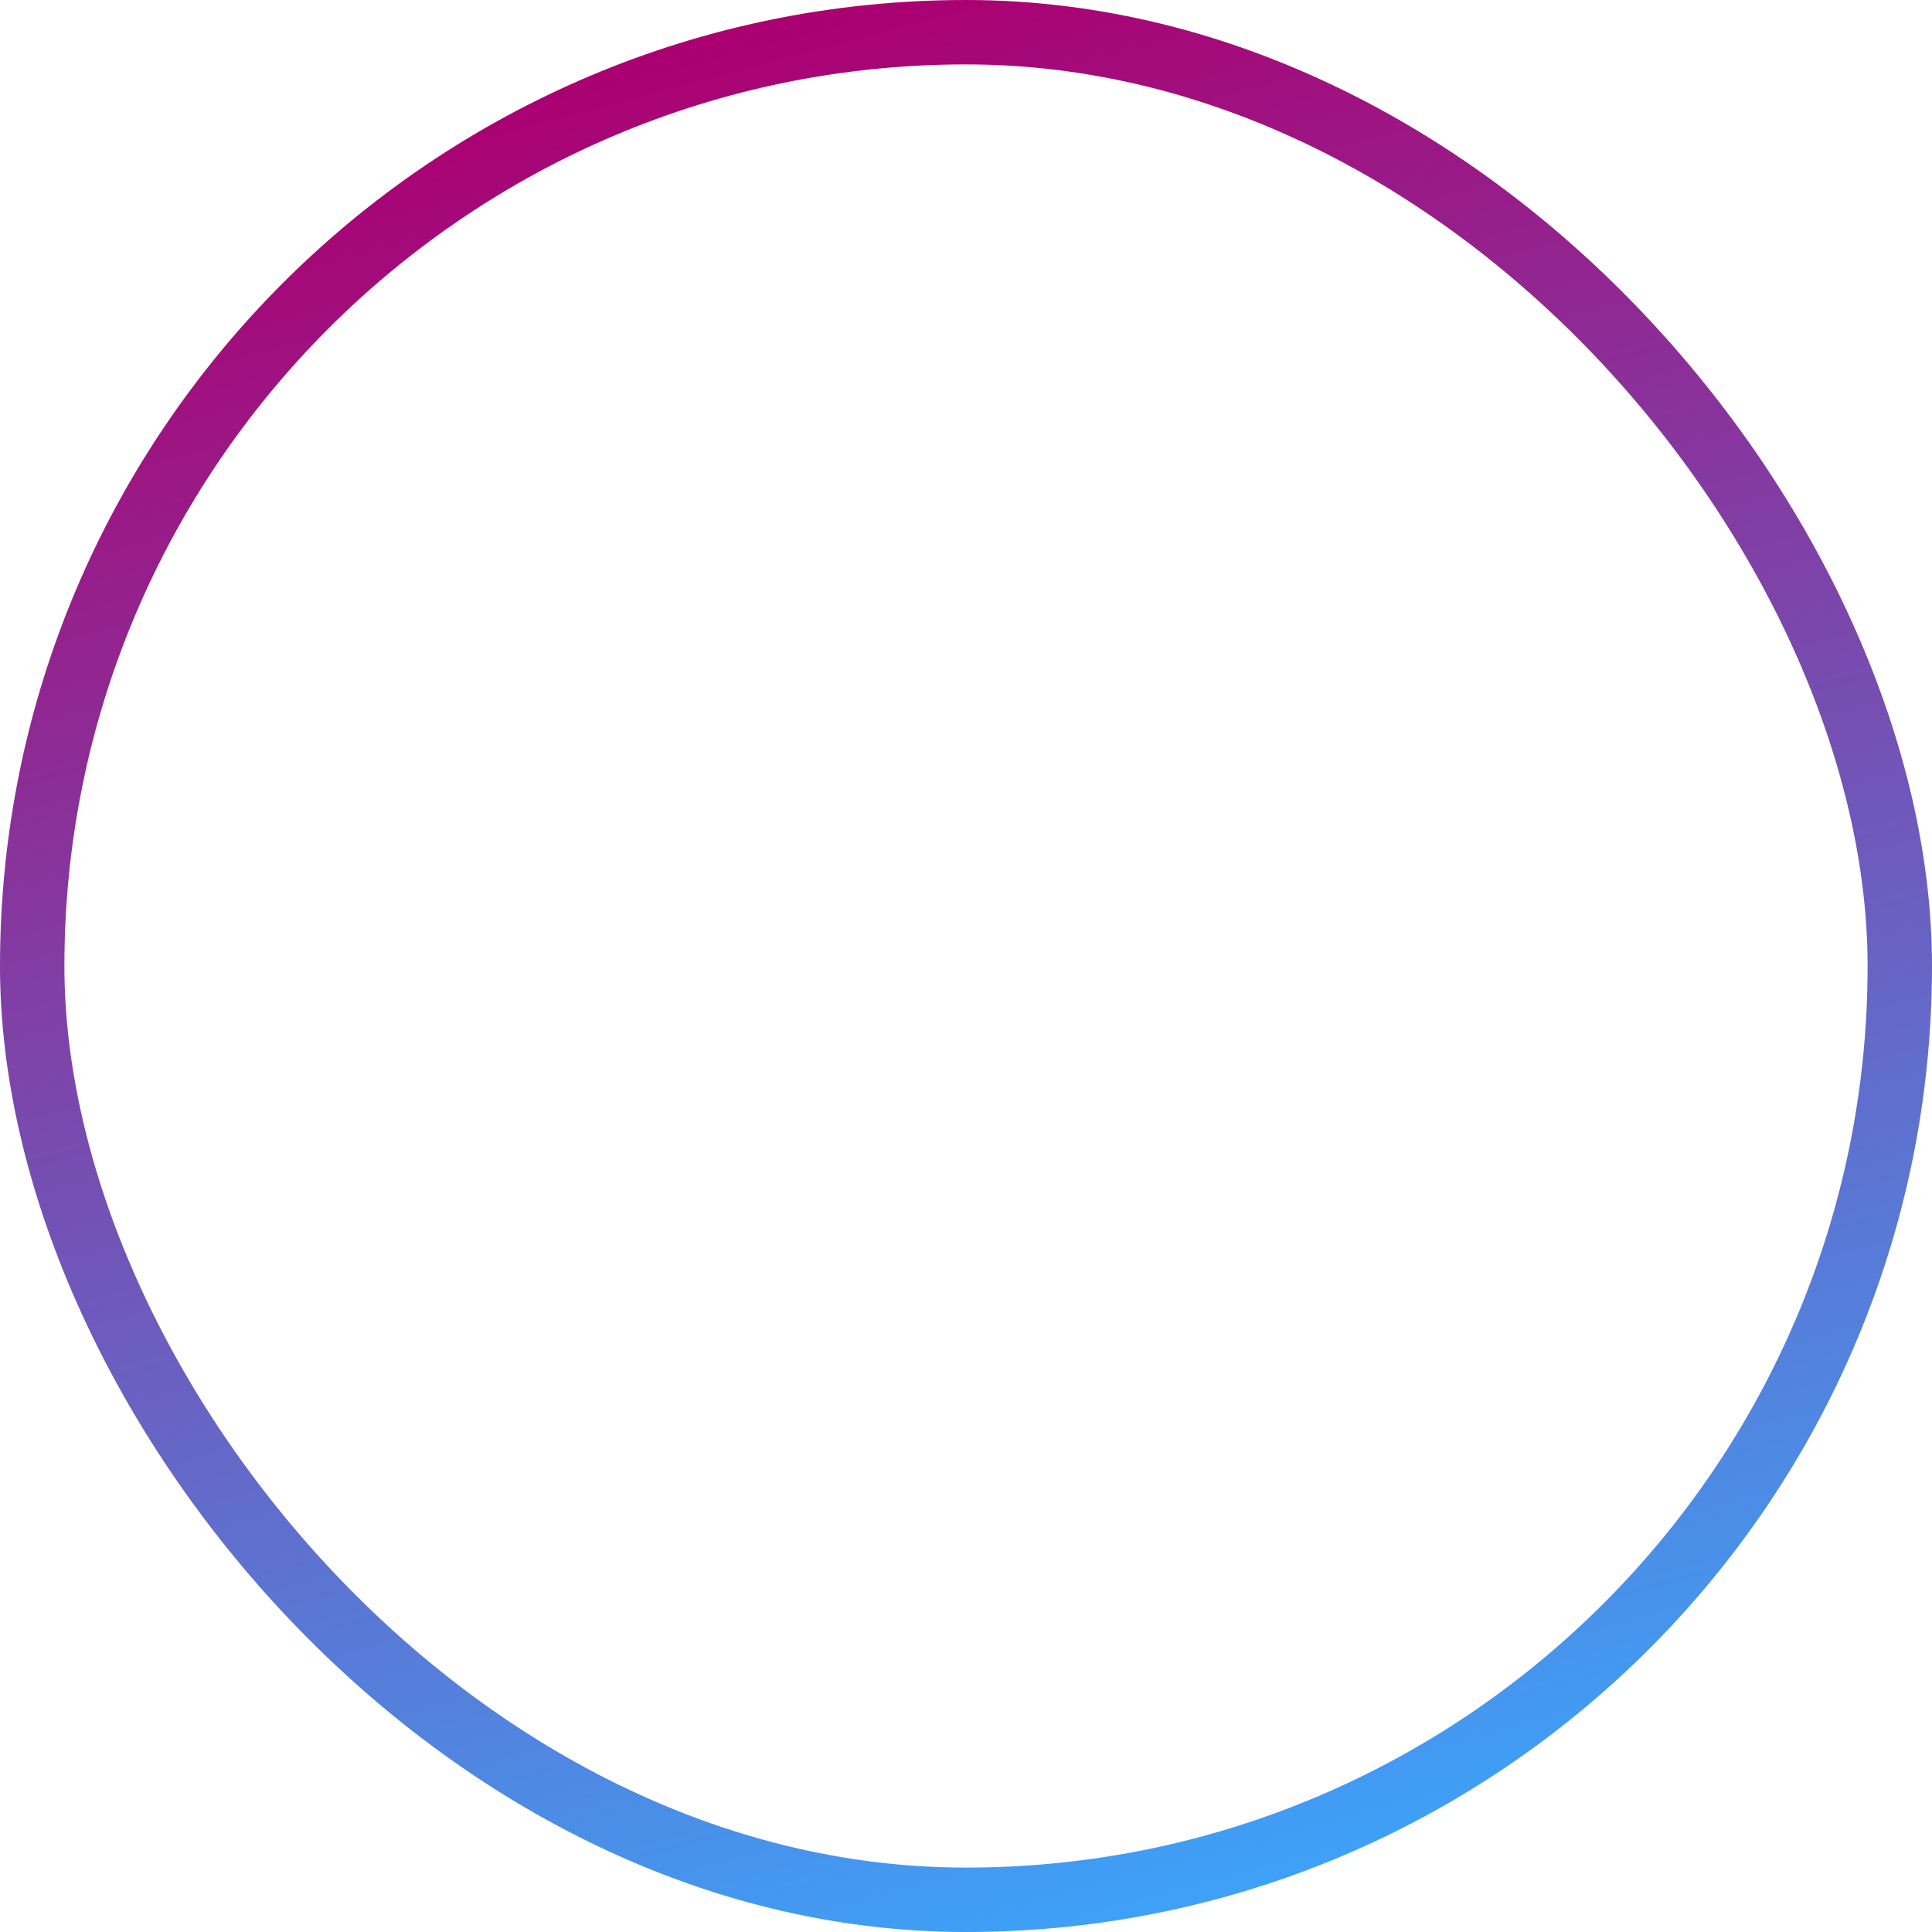 <svg width="60" height="60" viewBox="0 0 60 60" fill="none" xmlns="http://www.w3.org/2000/svg">
<rect x="1" y="1" width="58" height="58" rx="29" stroke="url(#paint0_linear_1866_1248)" stroke-width="2"/>
<defs>
<linearGradient id="paint0_linear_1866_1248" x1="23.226" y1="0.968" x2="38.71" y2="59.032" gradientUnits="userSpaceOnUse">
<stop stop-color="#AB0071"/>
<stop offset="1" stop-color="#3DA2F8"/>
</linearGradient>
</defs>
</svg>
